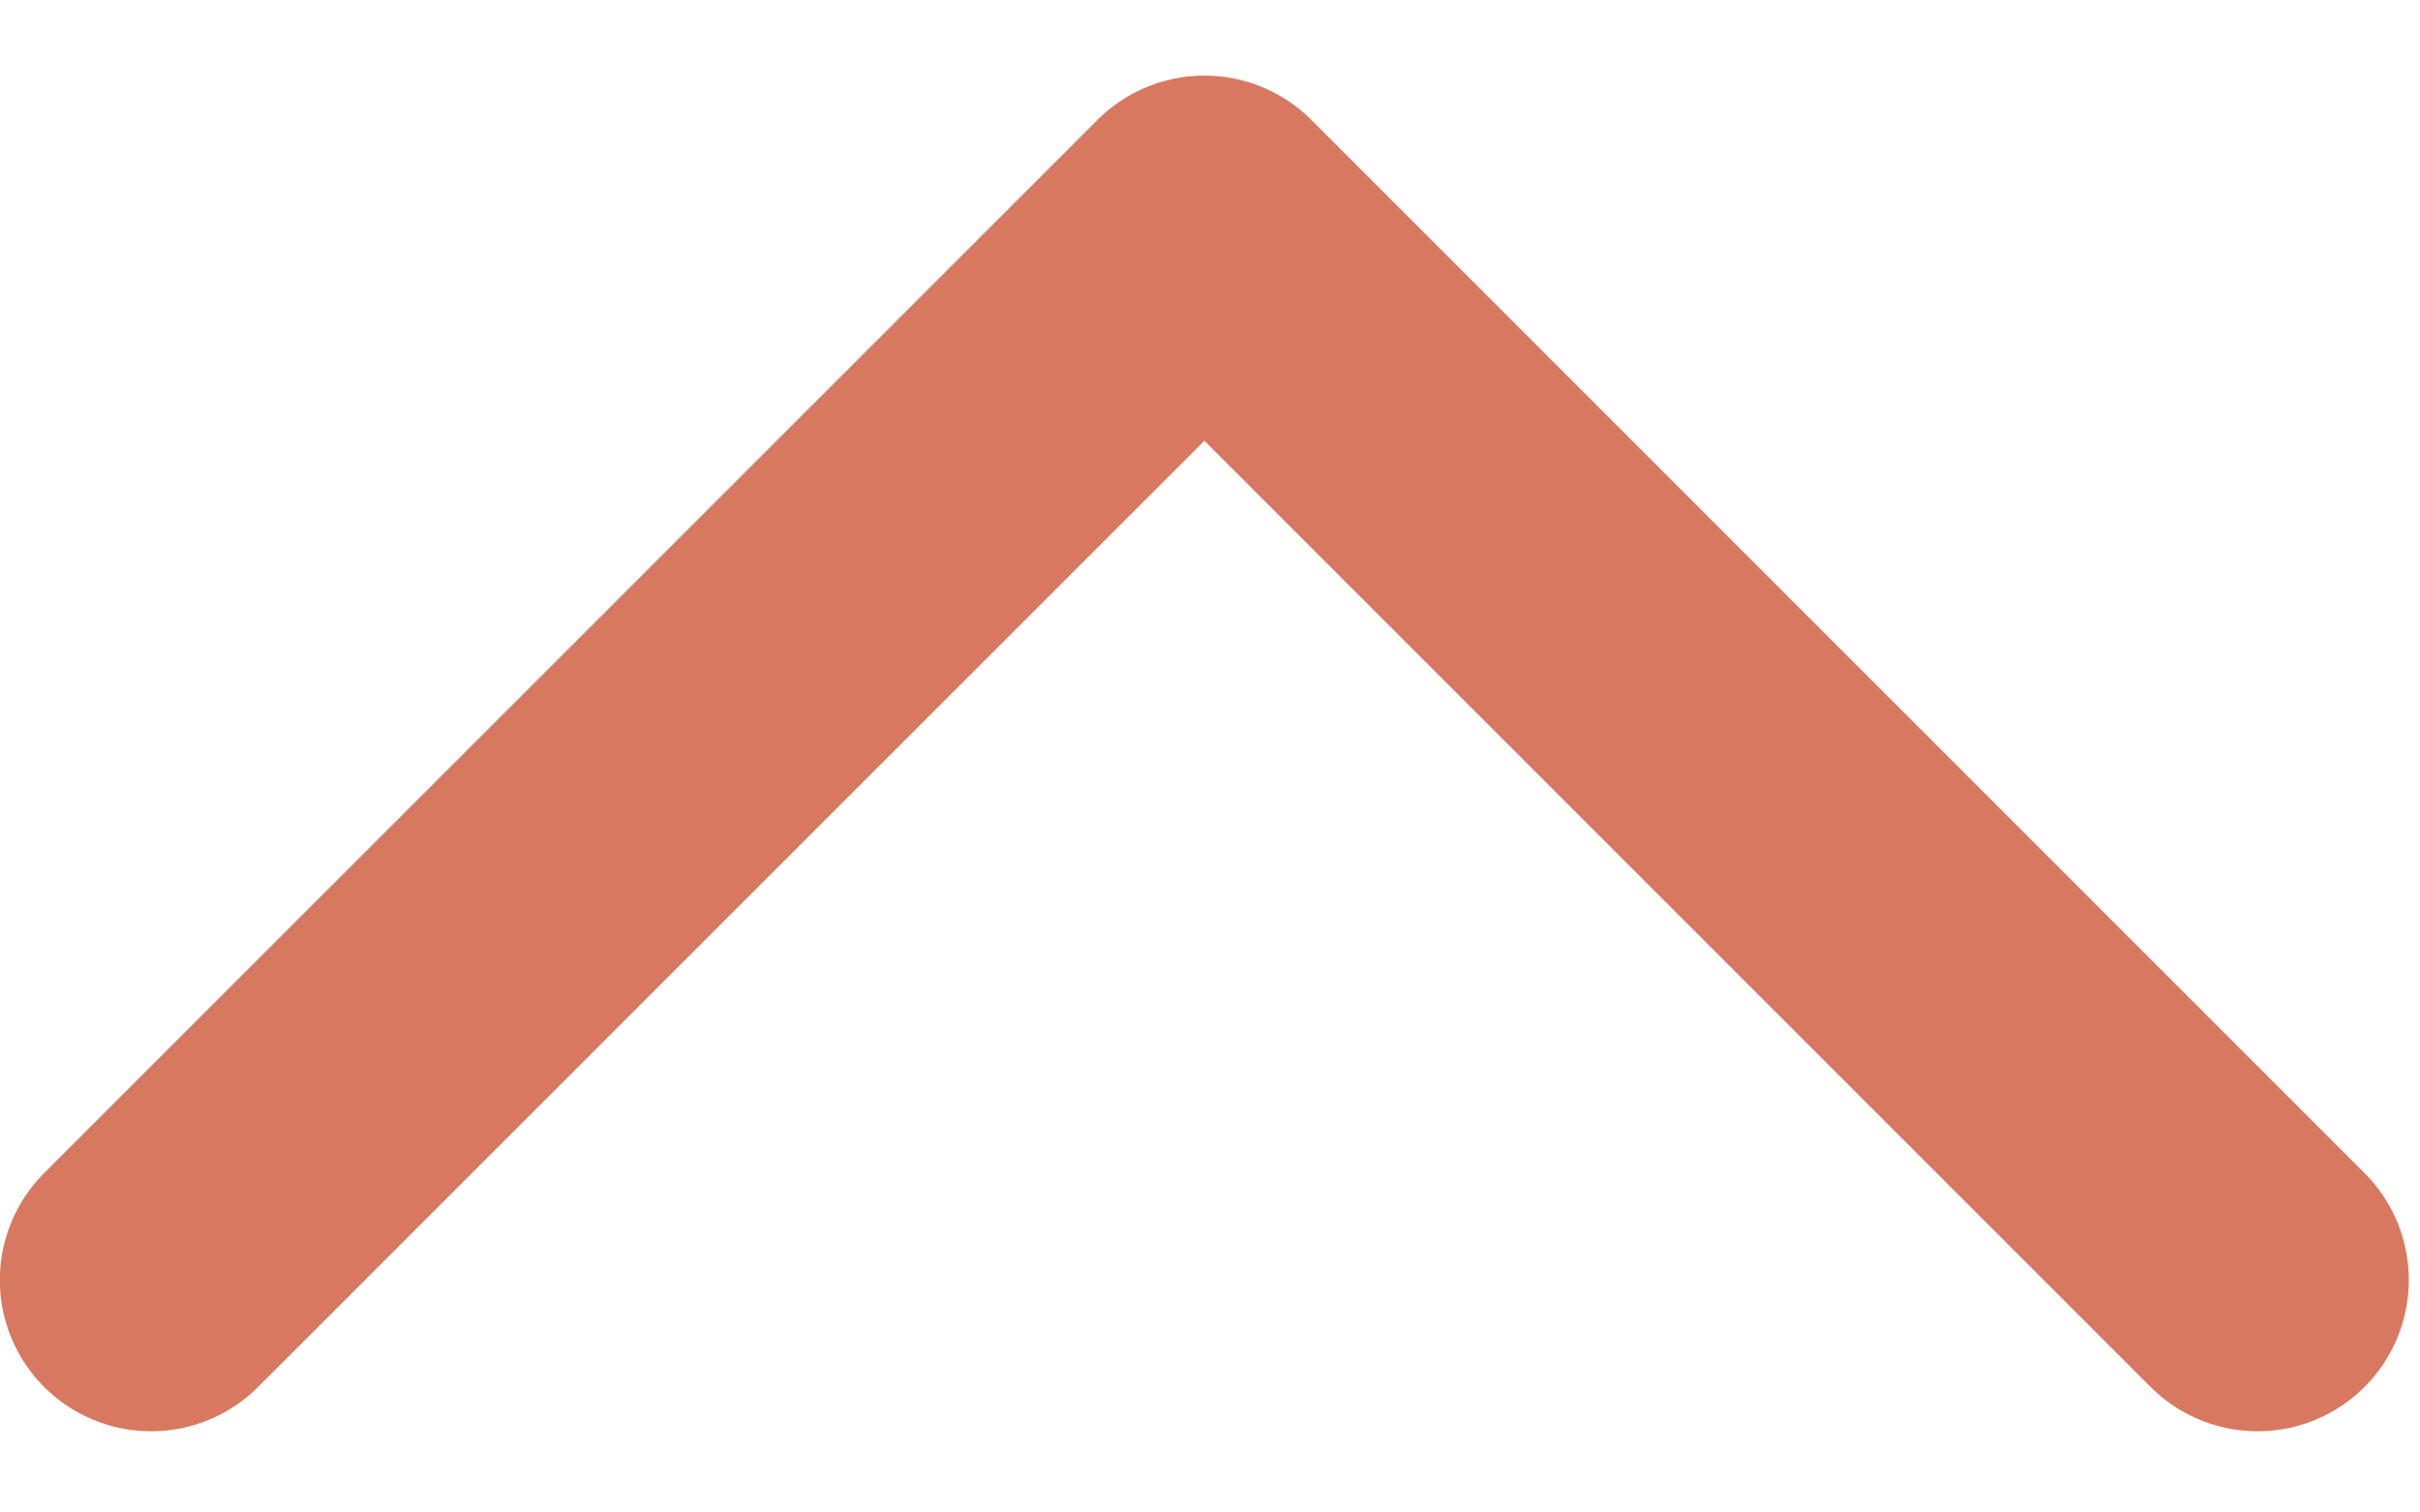 <svg width="16" height="10" viewBox="0 0 16 10" fill="none" xmlns="http://www.w3.org/2000/svg">
<path d="M14.926 8.463L7.963 1.5L0.999 8.463" stroke="#D87860" stroke-width="2" stroke-linecap="round" stroke-linejoin="round"/>
</svg>
